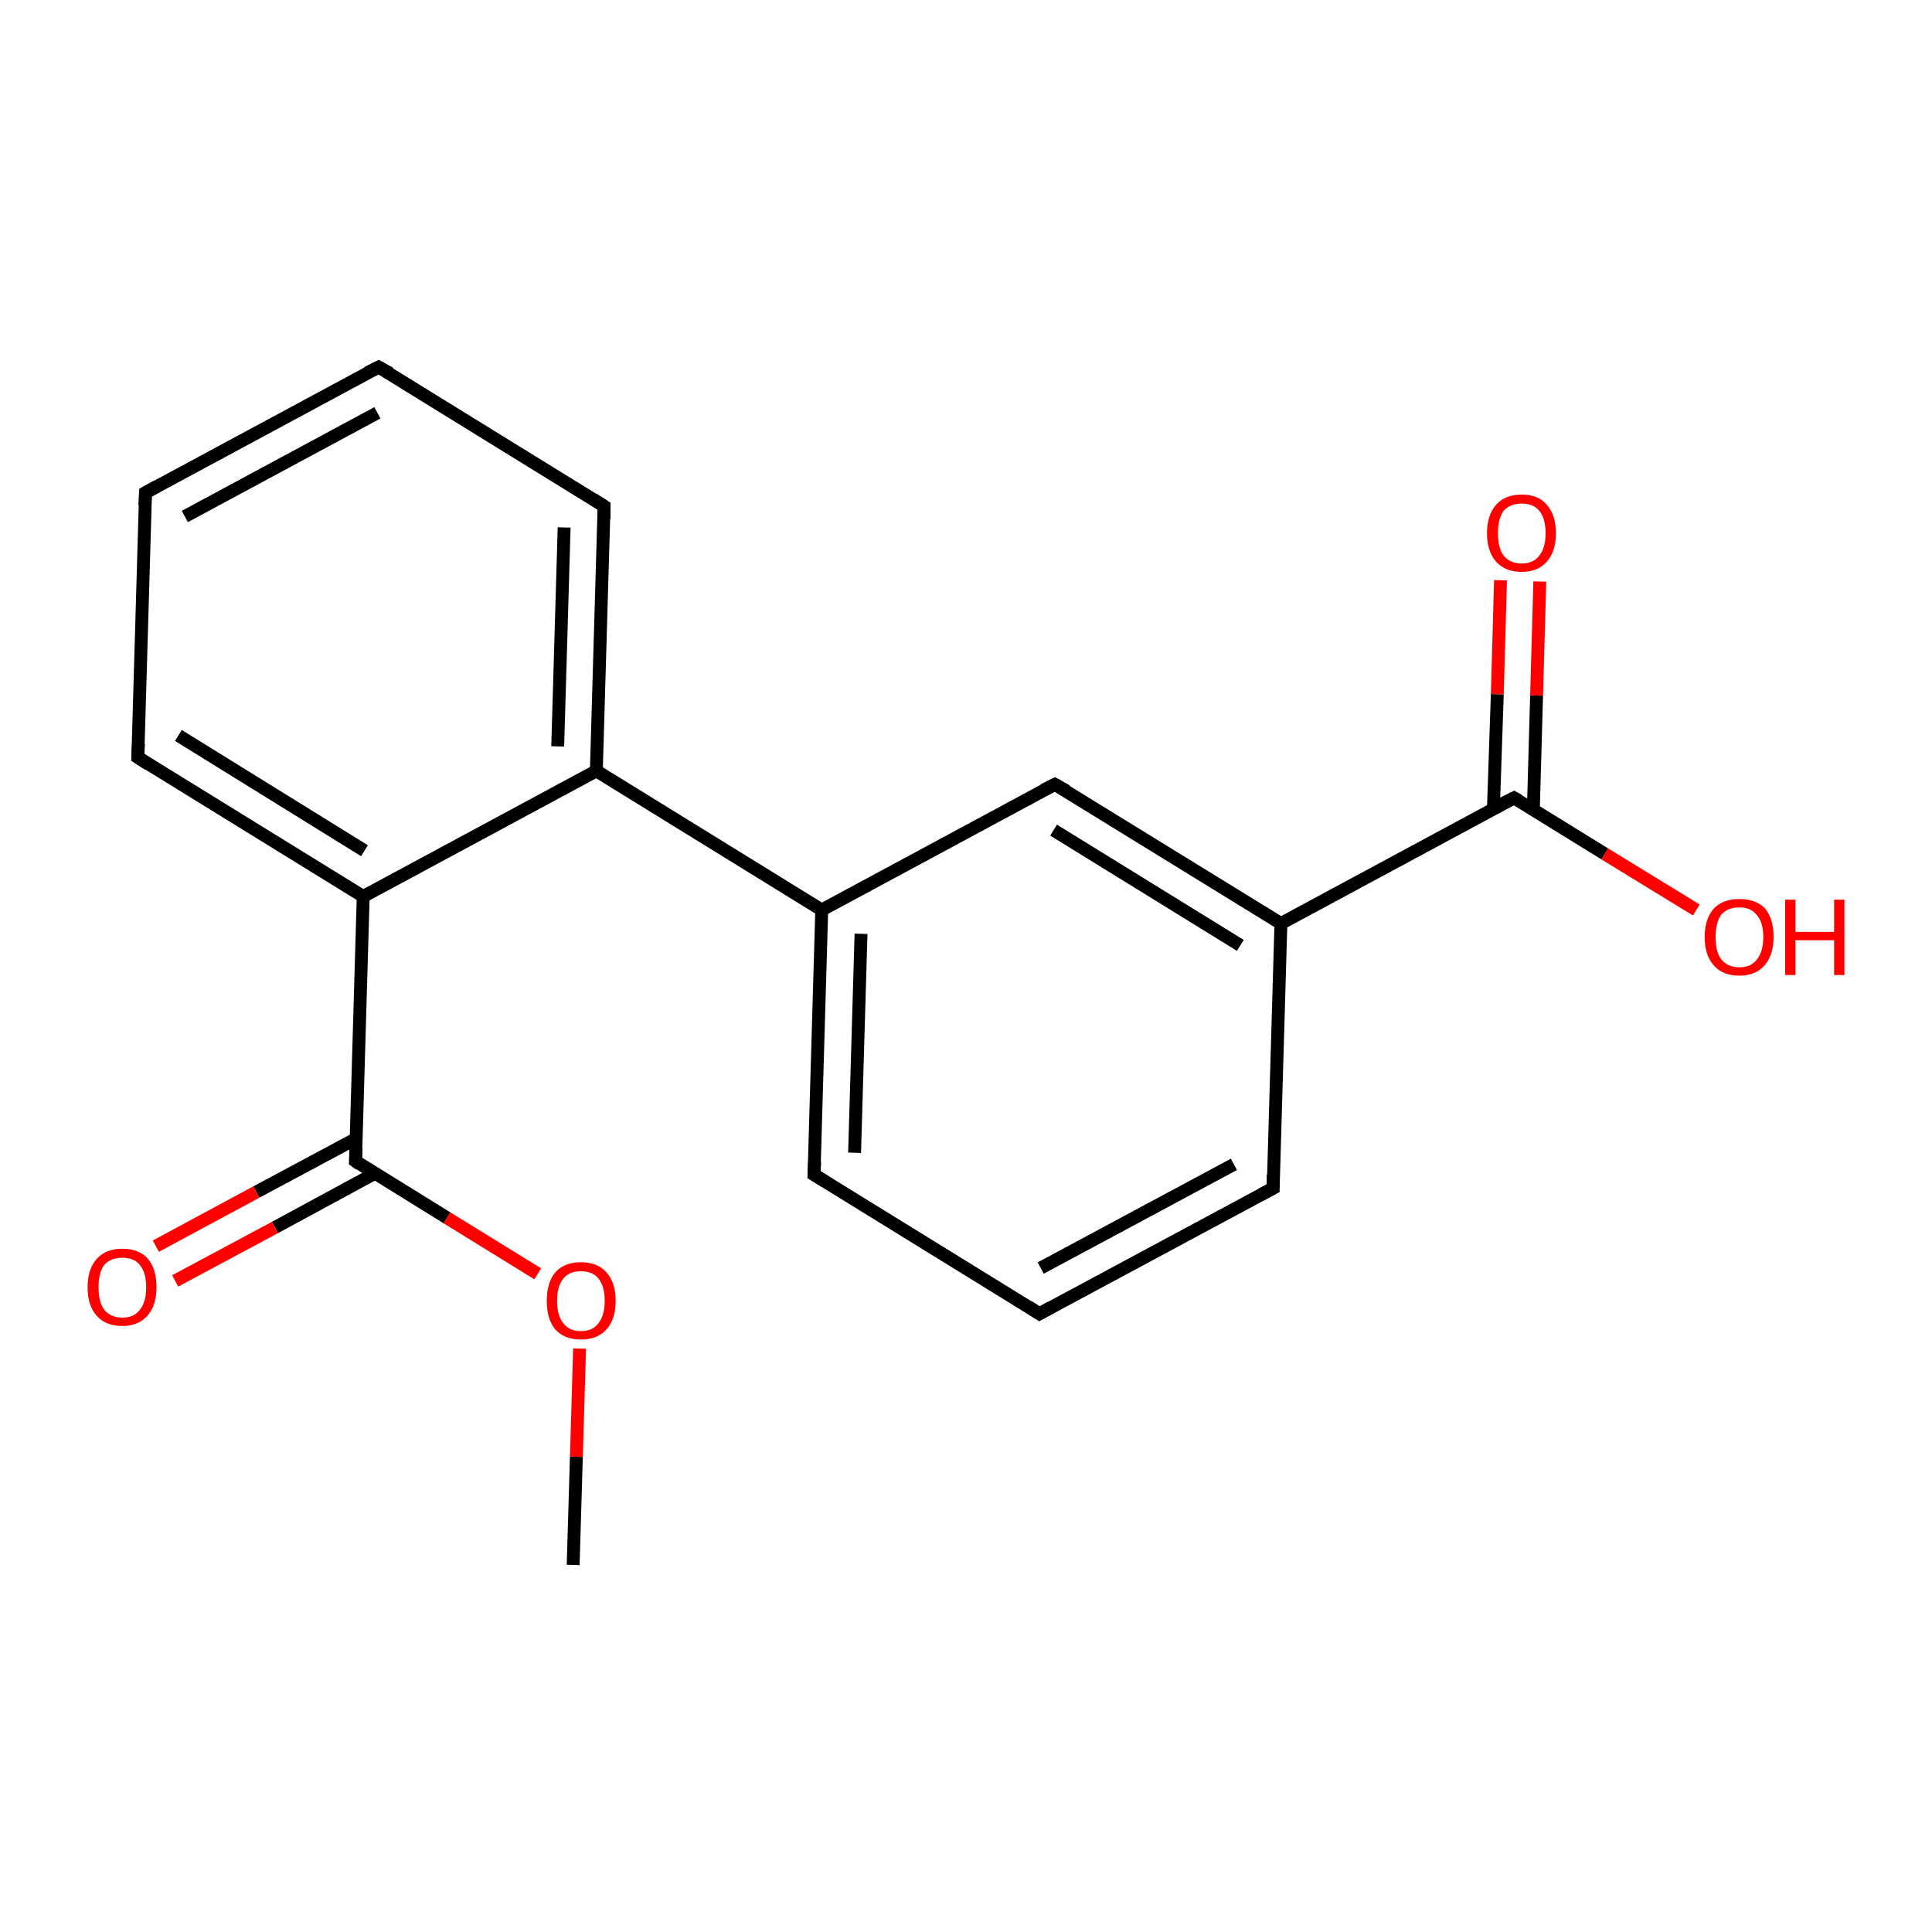 <?xml version='1.0' encoding='iso-8859-1'?>
<svg version='1.1' baseProfile='full'
              xmlns='http://www.w3.org/2000/svg'
                      xmlns:rdkit='http://www.rdkit.org/xml'
                      xmlns:xlink='http://www.w3.org/1999/xlink'
                  xml:space='preserve'
width='300px' height='300px' viewBox='0 0 300 300'>
<!-- END OF HEADER -->
<rect style='opacity:1.0;fill:#FFFFFF;stroke:none' width='300.0' height='300.0' x='0.0' y='0.0'> </rect>
<path class='bond-0 atom-0 atom-1' d='M 89.0,243.0 L 89.5,226.2' style='fill:none;fill-rule:evenodd;stroke:#000000;stroke-width:2.0px;stroke-linecap:butt;stroke-linejoin:miter;stroke-opacity:1' />
<path class='bond-0 atom-0 atom-1' d='M 89.5,226.2 L 90.0,209.4' style='fill:none;fill-rule:evenodd;stroke:#FF0000;stroke-width:2.0px;stroke-linecap:butt;stroke-linejoin:miter;stroke-opacity:1' />
<path class='bond-1 atom-1 atom-2' d='M 83.5,197.8 L 69.4,189.1' style='fill:none;fill-rule:evenodd;stroke:#FF0000;stroke-width:2.0px;stroke-linecap:butt;stroke-linejoin:miter;stroke-opacity:1' />
<path class='bond-1 atom-1 atom-2' d='M 69.4,189.1 L 55.2,180.3' style='fill:none;fill-rule:evenodd;stroke:#000000;stroke-width:2.0px;stroke-linecap:butt;stroke-linejoin:miter;stroke-opacity:1' />
<path class='bond-2 atom-2 atom-3' d='M 55.3,176.8 L 39.8,185.1' style='fill:none;fill-rule:evenodd;stroke:#000000;stroke-width:2.0px;stroke-linecap:butt;stroke-linejoin:miter;stroke-opacity:1' />
<path class='bond-2 atom-2 atom-3' d='M 39.8,185.1 L 24.2,193.5' style='fill:none;fill-rule:evenodd;stroke:#FF0000;stroke-width:2.0px;stroke-linecap:butt;stroke-linejoin:miter;stroke-opacity:1' />
<path class='bond-2 atom-2 atom-3' d='M 58.2,182.2 L 42.7,190.6' style='fill:none;fill-rule:evenodd;stroke:#000000;stroke-width:2.0px;stroke-linecap:butt;stroke-linejoin:miter;stroke-opacity:1' />
<path class='bond-2 atom-2 atom-3' d='M 42.7,190.6 L 27.2,198.9' style='fill:none;fill-rule:evenodd;stroke:#FF0000;stroke-width:2.0px;stroke-linecap:butt;stroke-linejoin:miter;stroke-opacity:1' />
<path class='bond-3 atom-2 atom-4' d='M 55.2,180.3 L 56.4,139.2' style='fill:none;fill-rule:evenodd;stroke:#000000;stroke-width:2.0px;stroke-linecap:butt;stroke-linejoin:miter;stroke-opacity:1' />
<path class='bond-4 atom-4 atom-5' d='M 56.4,139.2 L 21.4,117.6' style='fill:none;fill-rule:evenodd;stroke:#000000;stroke-width:2.0px;stroke-linecap:butt;stroke-linejoin:miter;stroke-opacity:1' />
<path class='bond-4 atom-4 atom-5' d='M 56.6,132.1 L 27.7,114.2' style='fill:none;fill-rule:evenodd;stroke:#000000;stroke-width:2.0px;stroke-linecap:butt;stroke-linejoin:miter;stroke-opacity:1' />
<path class='bond-5 atom-5 atom-6' d='M 21.4,117.6 L 22.6,76.5' style='fill:none;fill-rule:evenodd;stroke:#000000;stroke-width:2.0px;stroke-linecap:butt;stroke-linejoin:miter;stroke-opacity:1' />
<path class='bond-6 atom-6 atom-7' d='M 22.6,76.5 L 58.8,57.0' style='fill:none;fill-rule:evenodd;stroke:#000000;stroke-width:2.0px;stroke-linecap:butt;stroke-linejoin:miter;stroke-opacity:1' />
<path class='bond-6 atom-6 atom-7' d='M 28.7,80.2 L 58.6,64.1' style='fill:none;fill-rule:evenodd;stroke:#000000;stroke-width:2.0px;stroke-linecap:butt;stroke-linejoin:miter;stroke-opacity:1' />
<path class='bond-7 atom-7 atom-8' d='M 58.8,57.0 L 93.8,78.6' style='fill:none;fill-rule:evenodd;stroke:#000000;stroke-width:2.0px;stroke-linecap:butt;stroke-linejoin:miter;stroke-opacity:1' />
<path class='bond-8 atom-8 atom-9' d='M 93.8,78.6 L 92.6,119.7' style='fill:none;fill-rule:evenodd;stroke:#000000;stroke-width:2.0px;stroke-linecap:butt;stroke-linejoin:miter;stroke-opacity:1' />
<path class='bond-8 atom-8 atom-9' d='M 87.6,81.9 L 86.6,115.9' style='fill:none;fill-rule:evenodd;stroke:#000000;stroke-width:2.0px;stroke-linecap:butt;stroke-linejoin:miter;stroke-opacity:1' />
<path class='bond-9 atom-9 atom-10' d='M 92.6,119.7 L 127.6,141.3' style='fill:none;fill-rule:evenodd;stroke:#000000;stroke-width:2.0px;stroke-linecap:butt;stroke-linejoin:miter;stroke-opacity:1' />
<path class='bond-10 atom-10 atom-11' d='M 127.6,141.3 L 126.4,182.4' style='fill:none;fill-rule:evenodd;stroke:#000000;stroke-width:2.0px;stroke-linecap:butt;stroke-linejoin:miter;stroke-opacity:1' />
<path class='bond-10 atom-10 atom-11' d='M 133.7,145.0 L 132.7,179.0' style='fill:none;fill-rule:evenodd;stroke:#000000;stroke-width:2.0px;stroke-linecap:butt;stroke-linejoin:miter;stroke-opacity:1' />
<path class='bond-11 atom-11 atom-12' d='M 126.4,182.4 L 161.4,204.0' style='fill:none;fill-rule:evenodd;stroke:#000000;stroke-width:2.0px;stroke-linecap:butt;stroke-linejoin:miter;stroke-opacity:1' />
<path class='bond-12 atom-12 atom-13' d='M 161.4,204.0 L 197.7,184.5' style='fill:none;fill-rule:evenodd;stroke:#000000;stroke-width:2.0px;stroke-linecap:butt;stroke-linejoin:miter;stroke-opacity:1' />
<path class='bond-12 atom-12 atom-13' d='M 161.6,196.9 L 191.6,180.8' style='fill:none;fill-rule:evenodd;stroke:#000000;stroke-width:2.0px;stroke-linecap:butt;stroke-linejoin:miter;stroke-opacity:1' />
<path class='bond-13 atom-13 atom-14' d='M 197.7,184.5 L 198.9,143.4' style='fill:none;fill-rule:evenodd;stroke:#000000;stroke-width:2.0px;stroke-linecap:butt;stroke-linejoin:miter;stroke-opacity:1' />
<path class='bond-14 atom-14 atom-15' d='M 198.9,143.4 L 163.8,121.8' style='fill:none;fill-rule:evenodd;stroke:#000000;stroke-width:2.0px;stroke-linecap:butt;stroke-linejoin:miter;stroke-opacity:1' />
<path class='bond-14 atom-14 atom-15' d='M 192.6,146.8 L 163.6,128.9' style='fill:none;fill-rule:evenodd;stroke:#000000;stroke-width:2.0px;stroke-linecap:butt;stroke-linejoin:miter;stroke-opacity:1' />
<path class='bond-15 atom-14 atom-16' d='M 198.9,143.4 L 235.1,123.9' style='fill:none;fill-rule:evenodd;stroke:#000000;stroke-width:2.0px;stroke-linecap:butt;stroke-linejoin:miter;stroke-opacity:1' />
<path class='bond-16 atom-16 atom-17' d='M 235.1,123.9 L 249.2,132.6' style='fill:none;fill-rule:evenodd;stroke:#000000;stroke-width:2.0px;stroke-linecap:butt;stroke-linejoin:miter;stroke-opacity:1' />
<path class='bond-16 atom-16 atom-17' d='M 249.2,132.6 L 263.4,141.3' style='fill:none;fill-rule:evenodd;stroke:#FF0000;stroke-width:2.0px;stroke-linecap:butt;stroke-linejoin:miter;stroke-opacity:1' />
<path class='bond-17 atom-16 atom-18' d='M 238.1,125.7 L 238.6,108.0' style='fill:none;fill-rule:evenodd;stroke:#000000;stroke-width:2.0px;stroke-linecap:butt;stroke-linejoin:miter;stroke-opacity:1' />
<path class='bond-17 atom-16 atom-18' d='M 238.6,108.0 L 239.1,90.3' style='fill:none;fill-rule:evenodd;stroke:#FF0000;stroke-width:2.0px;stroke-linecap:butt;stroke-linejoin:miter;stroke-opacity:1' />
<path class='bond-17 atom-16 atom-18' d='M 231.9,125.5 L 232.5,107.8' style='fill:none;fill-rule:evenodd;stroke:#000000;stroke-width:2.0px;stroke-linecap:butt;stroke-linejoin:miter;stroke-opacity:1' />
<path class='bond-17 atom-16 atom-18' d='M 232.5,107.8 L 233.0,90.1' style='fill:none;fill-rule:evenodd;stroke:#FF0000;stroke-width:2.0px;stroke-linecap:butt;stroke-linejoin:miter;stroke-opacity:1' />
<path class='bond-18 atom-9 atom-4' d='M 92.6,119.7 L 56.4,139.2' style='fill:none;fill-rule:evenodd;stroke:#000000;stroke-width:2.0px;stroke-linecap:butt;stroke-linejoin:miter;stroke-opacity:1' />
<path class='bond-19 atom-15 atom-10' d='M 163.8,121.8 L 127.6,141.3' style='fill:none;fill-rule:evenodd;stroke:#000000;stroke-width:2.0px;stroke-linecap:butt;stroke-linejoin:miter;stroke-opacity:1' />
<path d='M 55.9,180.8 L 55.2,180.3 L 55.3,178.3' style='fill:none;stroke:#000000;stroke-width:2.0px;stroke-linecap:butt;stroke-linejoin:miter;stroke-opacity:1;' />
<path d='M 23.1,118.7 L 21.4,117.6 L 21.5,115.5' style='fill:none;stroke:#000000;stroke-width:2.0px;stroke-linecap:butt;stroke-linejoin:miter;stroke-opacity:1;' />
<path d='M 22.5,78.5 L 22.6,76.5 L 24.4,75.5' style='fill:none;stroke:#000000;stroke-width:2.0px;stroke-linecap:butt;stroke-linejoin:miter;stroke-opacity:1;' />
<path d='M 57.0,57.9 L 58.8,57.0 L 60.6,58.0' style='fill:none;stroke:#000000;stroke-width:2.0px;stroke-linecap:butt;stroke-linejoin:miter;stroke-opacity:1;' />
<path d='M 92.1,77.5 L 93.8,78.6 L 93.8,80.6' style='fill:none;stroke:#000000;stroke-width:2.0px;stroke-linecap:butt;stroke-linejoin:miter;stroke-opacity:1;' />
<path d='M 126.5,180.4 L 126.4,182.4 L 128.2,183.5' style='fill:none;stroke:#000000;stroke-width:2.0px;stroke-linecap:butt;stroke-linejoin:miter;stroke-opacity:1;' />
<path d='M 159.7,202.9 L 161.4,204.0 L 163.2,203.0' style='fill:none;stroke:#000000;stroke-width:2.0px;stroke-linecap:butt;stroke-linejoin:miter;stroke-opacity:1;' />
<path d='M 195.8,185.5 L 197.7,184.5 L 197.7,182.4' style='fill:none;stroke:#000000;stroke-width:2.0px;stroke-linecap:butt;stroke-linejoin:miter;stroke-opacity:1;' />
<path d='M 165.6,122.8 L 163.8,121.8 L 162.0,122.7' style='fill:none;stroke:#000000;stroke-width:2.0px;stroke-linecap:butt;stroke-linejoin:miter;stroke-opacity:1;' />
<path d='M 233.3,124.8 L 235.1,123.9 L 235.8,124.3' style='fill:none;stroke:#000000;stroke-width:2.0px;stroke-linecap:butt;stroke-linejoin:miter;stroke-opacity:1;' />
<path class='atom-1' d='M 84.9 202.0
Q 84.9 199.2, 86.2 197.6
Q 87.6 196.0, 90.2 196.0
Q 92.8 196.0, 94.2 197.6
Q 95.6 199.2, 95.6 202.0
Q 95.6 204.8, 94.2 206.4
Q 92.8 208.0, 90.2 208.0
Q 87.6 208.0, 86.2 206.4
Q 84.9 204.8, 84.9 202.0
M 90.2 206.7
Q 92.0 206.7, 92.9 205.5
Q 93.9 204.3, 93.9 202.0
Q 93.9 199.7, 92.9 198.5
Q 92.0 197.4, 90.2 197.4
Q 88.4 197.4, 87.5 198.5
Q 86.5 199.7, 86.5 202.0
Q 86.5 204.3, 87.5 205.5
Q 88.4 206.7, 90.2 206.7
' fill='#FF0000'/>
<path class='atom-3' d='M 13.6 199.9
Q 13.6 197.1, 15.0 195.5
Q 16.4 193.9, 19.0 193.9
Q 21.6 193.9, 23.0 195.5
Q 24.3 197.1, 24.3 199.9
Q 24.3 202.7, 22.9 204.3
Q 21.5 205.9, 19.0 205.9
Q 16.4 205.9, 15.0 204.3
Q 13.6 202.7, 13.6 199.9
M 19.0 204.6
Q 20.8 204.6, 21.7 203.4
Q 22.7 202.2, 22.7 199.9
Q 22.7 197.6, 21.7 196.4
Q 20.8 195.3, 19.0 195.3
Q 17.2 195.3, 16.2 196.4
Q 15.3 197.6, 15.3 199.9
Q 15.3 202.2, 16.2 203.4
Q 17.2 204.6, 19.0 204.6
' fill='#FF0000'/>
<path class='atom-17' d='M 264.7 145.5
Q 264.7 142.7, 266.1 141.1
Q 267.5 139.6, 270.1 139.6
Q 272.7 139.6, 274.1 141.1
Q 275.4 142.7, 275.4 145.5
Q 275.4 148.3, 274.0 149.9
Q 272.6 151.5, 270.1 151.5
Q 267.5 151.5, 266.1 149.9
Q 264.7 148.3, 264.7 145.5
M 270.1 150.2
Q 271.9 150.2, 272.8 149.0
Q 273.8 147.8, 273.8 145.5
Q 273.8 143.2, 272.8 142.1
Q 271.9 140.9, 270.1 140.9
Q 268.3 140.9, 267.3 142.0
Q 266.4 143.2, 266.4 145.5
Q 266.4 147.9, 267.3 149.0
Q 268.3 150.2, 270.1 150.2
' fill='#FF0000'/>
<path class='atom-17' d='M 277.2 139.7
L 278.8 139.7
L 278.8 144.7
L 284.8 144.7
L 284.8 139.7
L 286.4 139.7
L 286.4 151.4
L 284.8 151.4
L 284.8 146.0
L 278.8 146.0
L 278.8 151.4
L 277.2 151.4
L 277.2 139.7
' fill='#FF0000'/>
<path class='atom-18' d='M 230.9 82.8
Q 230.9 80.0, 232.3 78.4
Q 233.7 76.8, 236.3 76.8
Q 238.9 76.8, 240.2 78.4
Q 241.6 80.0, 241.6 82.8
Q 241.6 85.6, 240.2 87.2
Q 238.8 88.8, 236.3 88.8
Q 233.7 88.8, 232.3 87.2
Q 230.9 85.6, 230.9 82.8
M 236.3 87.5
Q 238.1 87.5, 239.0 86.3
Q 240.0 85.1, 240.0 82.8
Q 240.0 80.5, 239.0 79.3
Q 238.1 78.2, 236.3 78.2
Q 234.5 78.2, 233.5 79.3
Q 232.6 80.5, 232.6 82.8
Q 232.6 85.1, 233.5 86.3
Q 234.5 87.5, 236.3 87.5
' fill='#FF0000'/>
</svg>
